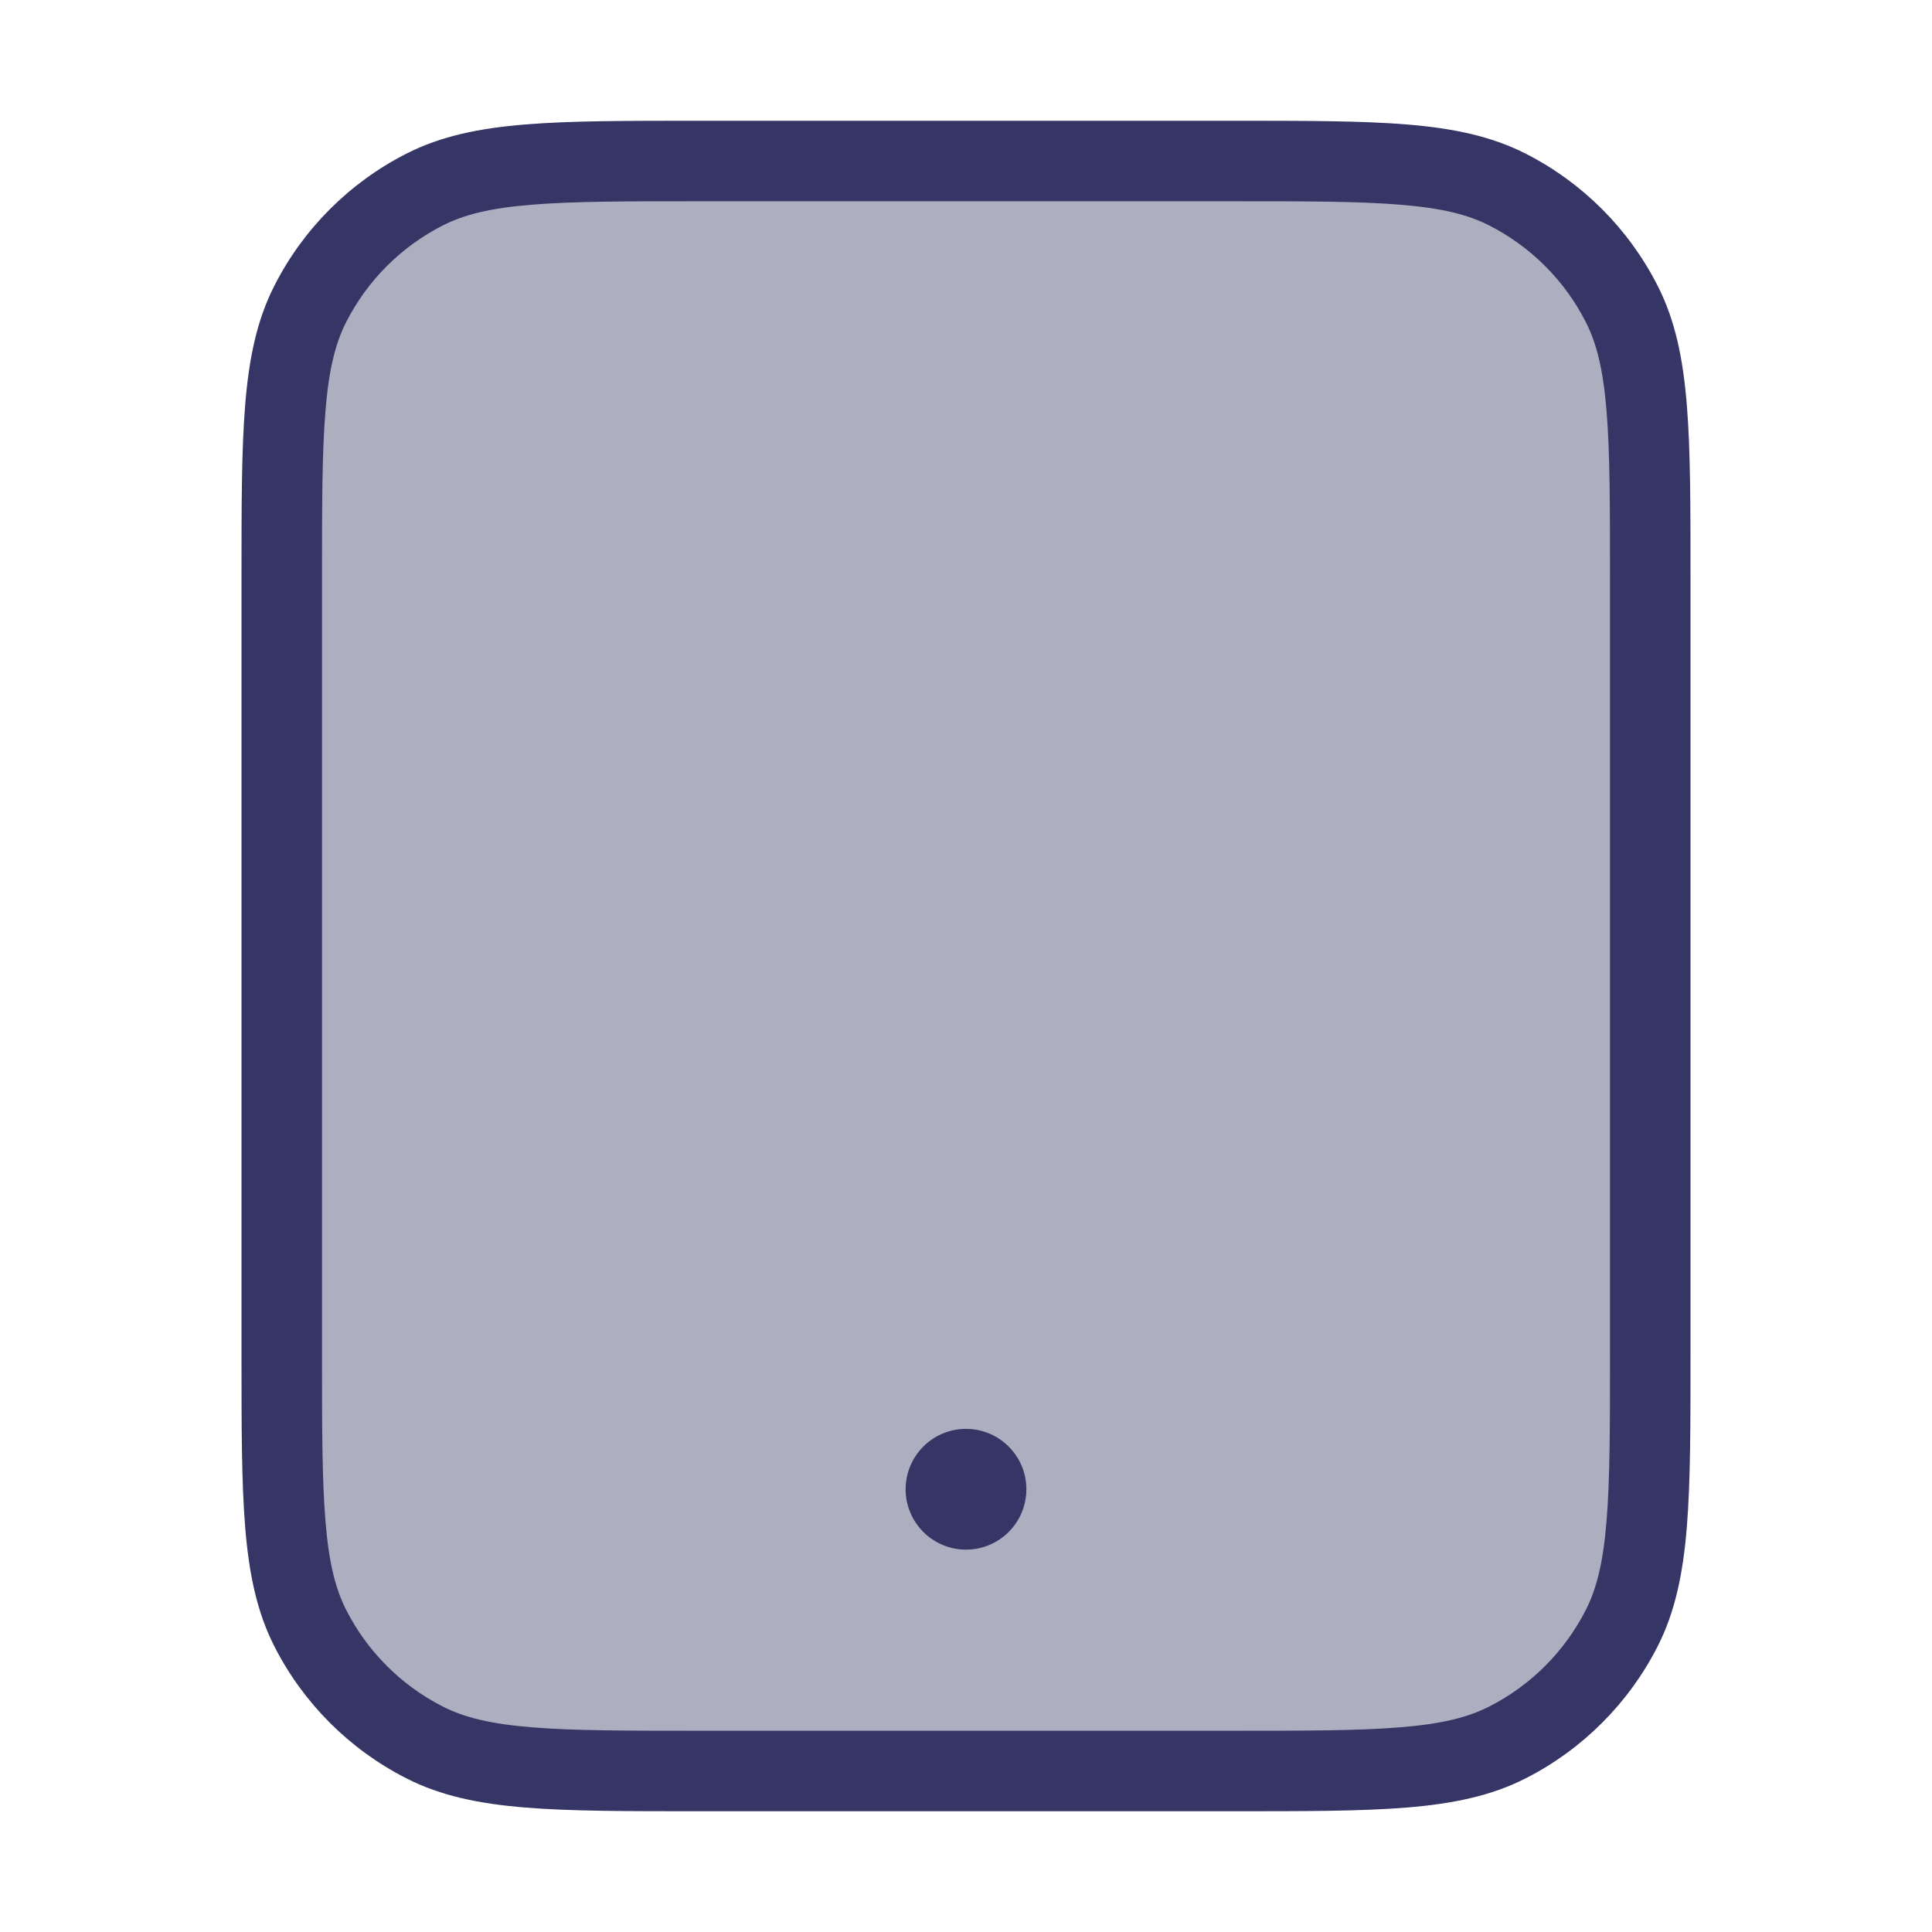 <svg width="24" height="24" viewBox="0 0 24 24" fill="none" xmlns="http://www.w3.org/2000/svg">
<path opacity="0.4" d="M3.5 7.2C3.5 5.38 3.5 4.47 3.854 3.775C4.166 3.163 4.663 2.666 5.275 2.354C5.97 2 6.88 2 8.7 2H15.3C17.12 2 18.03 2 18.726 2.354C19.337 2.666 19.834 3.163 20.146 3.775C20.5 4.47 20.5 5.38 20.5 7.2V16.8C20.5 18.62 20.5 19.53 20.146 20.226C19.834 20.837 19.337 21.334 18.726 21.646C18.03 22 17.12 22 15.3 22H8.7C6.88 22 5.97 22 5.275 21.646C4.663 21.334 4.166 20.837 3.854 20.226C3.5 19.53 3.5 18.62 3.5 16.8V7.2Z" fill="#353566"/>
<path d="M12 17.75C11.586 17.75 11.25 18.086 11.25 18.5C11.25 18.914 11.586 19.25 12 19.25C12.414 19.25 12.75 18.914 12.75 18.5C12.75 18.086 12.414 17.75 12 17.75Z" fill="#353566"/>
<path fill-rule="evenodd" clip-rule="evenodd" d="M15.322 1.5H8.678C7.786 1.5 7.087 1.5 6.525 1.546C5.952 1.593 5.477 1.69 5.048 1.909C4.342 2.268 3.768 2.842 3.409 3.548C3.19 3.977 3.093 4.452 3.046 5.025C3 5.587 3 6.286 3 7.178V16.822C3 17.713 3 18.413 3.046 18.975C3.093 19.548 3.19 20.023 3.409 20.453C3.768 21.158 4.342 21.732 5.048 22.091C5.477 22.31 5.952 22.407 6.525 22.454C7.087 22.5 7.786 22.5 8.678 22.5H15.322C16.213 22.5 16.913 22.5 17.475 22.454C18.048 22.407 18.523 22.31 18.953 22.091C19.658 21.732 20.232 21.158 20.591 20.453C20.81 20.023 20.907 19.548 20.954 18.975C21 18.413 21 17.713 21 16.822V7.178C21 6.286 21 5.587 20.954 5.025C20.907 4.452 20.81 3.977 20.591 3.548C20.232 2.842 19.658 2.268 18.953 1.909C18.523 1.69 18.048 1.593 17.475 1.546C16.913 1.5 16.213 1.5 15.322 1.5ZM5.502 2.8C5.767 2.665 6.095 2.584 6.606 2.543C7.123 2.5 7.782 2.5 8.7 2.5H15.3C16.218 2.5 16.877 2.5 17.394 2.543C17.905 2.584 18.233 2.665 18.498 2.8C19.016 3.063 19.437 3.484 19.7 4.002C19.835 4.267 19.916 4.595 19.957 5.106C20 5.623 20 6.282 20 7.2V16.8C20 17.718 20 18.377 19.957 18.894C19.916 19.405 19.835 19.733 19.7 19.998C19.437 20.516 19.016 20.937 18.498 21.2C18.233 21.335 17.905 21.416 17.394 21.457C16.877 21.5 16.218 21.5 15.3 21.5H8.7C7.782 21.5 7.123 21.5 6.606 21.457C6.095 21.416 5.767 21.335 5.502 21.2C4.984 20.937 4.563 20.516 4.3 19.998C4.165 19.733 4.084 19.405 4.043 18.894C4 18.377 4 17.718 4 16.8V7.2C4 6.282 4 5.623 4.043 5.106C4.084 4.595 4.165 4.267 4.3 4.002C4.563 3.484 4.984 3.063 5.502 2.8Z" fill="#353566"/>
</svg>
